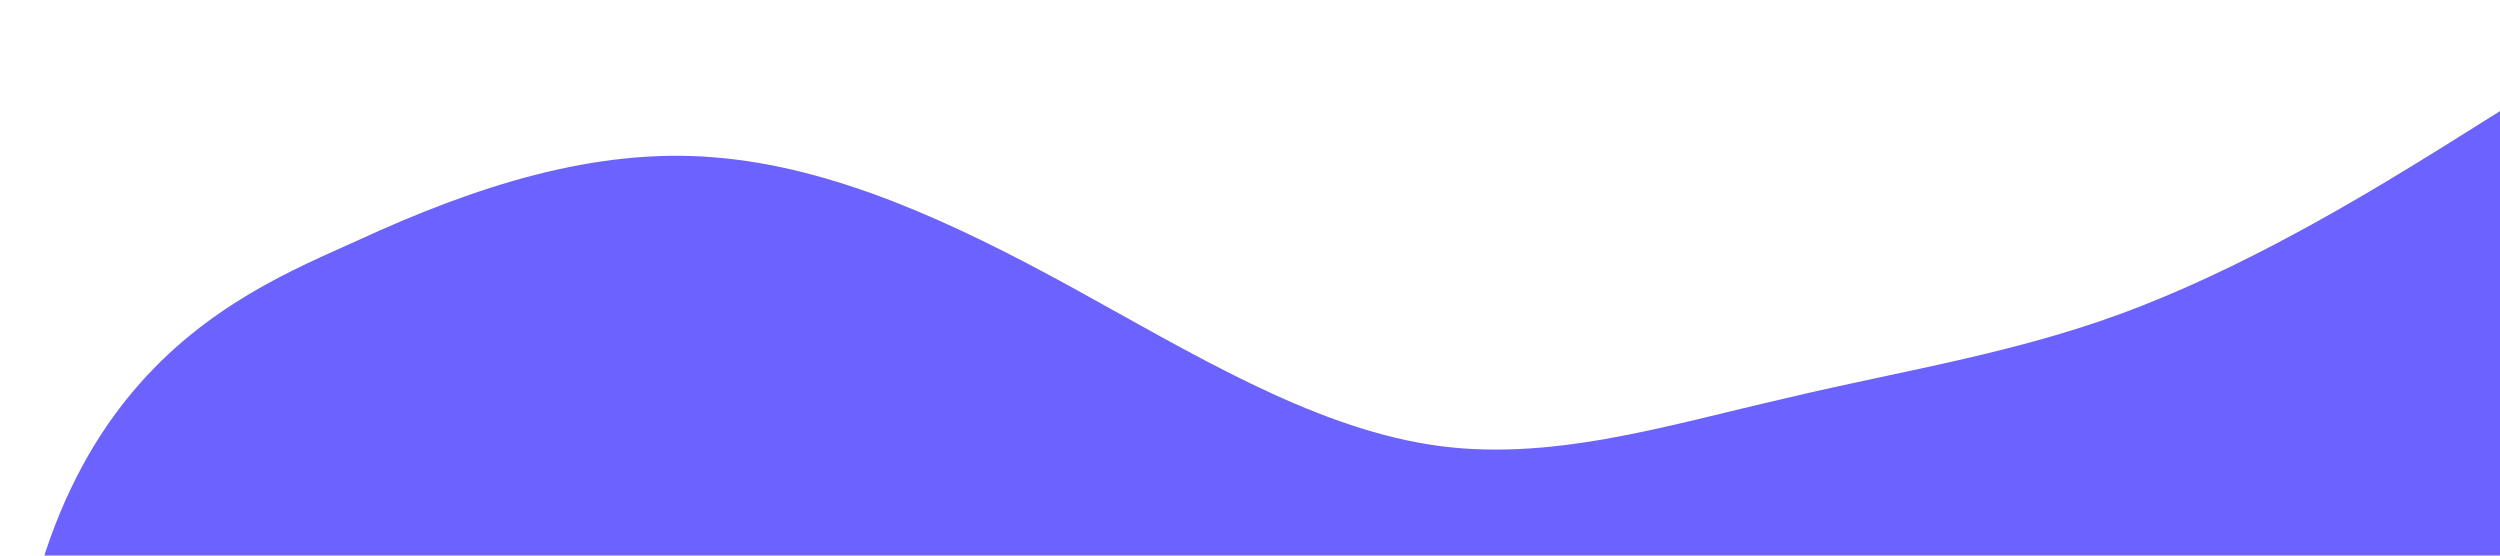 
<svg xmlns="http://www.w3.org/2000/svg" viewBox="0 0 1440 320">
    <path fill="#6c63ff" fill-opacity="1" d="M0,456L4.3,486.4C0.1,222,134,171,206,138.5C274.3,107,343,85,411,90.6C480,96,549,128,617,165.3C685.7,203,754,245,823,256C891.4,267,960,245,1029,229.3C1097.1,213,1166,203,1234,176C1302.9,149,1371,107,1406,85.3L1440,64L1440,320L1405.7,320C1371.4,320,1303,320,1234,320C1165.7,320,1097,320,1029,320C960,320,891,320,823,320C754.3,320,686,320,617,320C548.6,320,480,320,411,320C342.9,320,274,320,206,320C137.1,320,69,320,34,320L0,320Z"></path>
</svg>